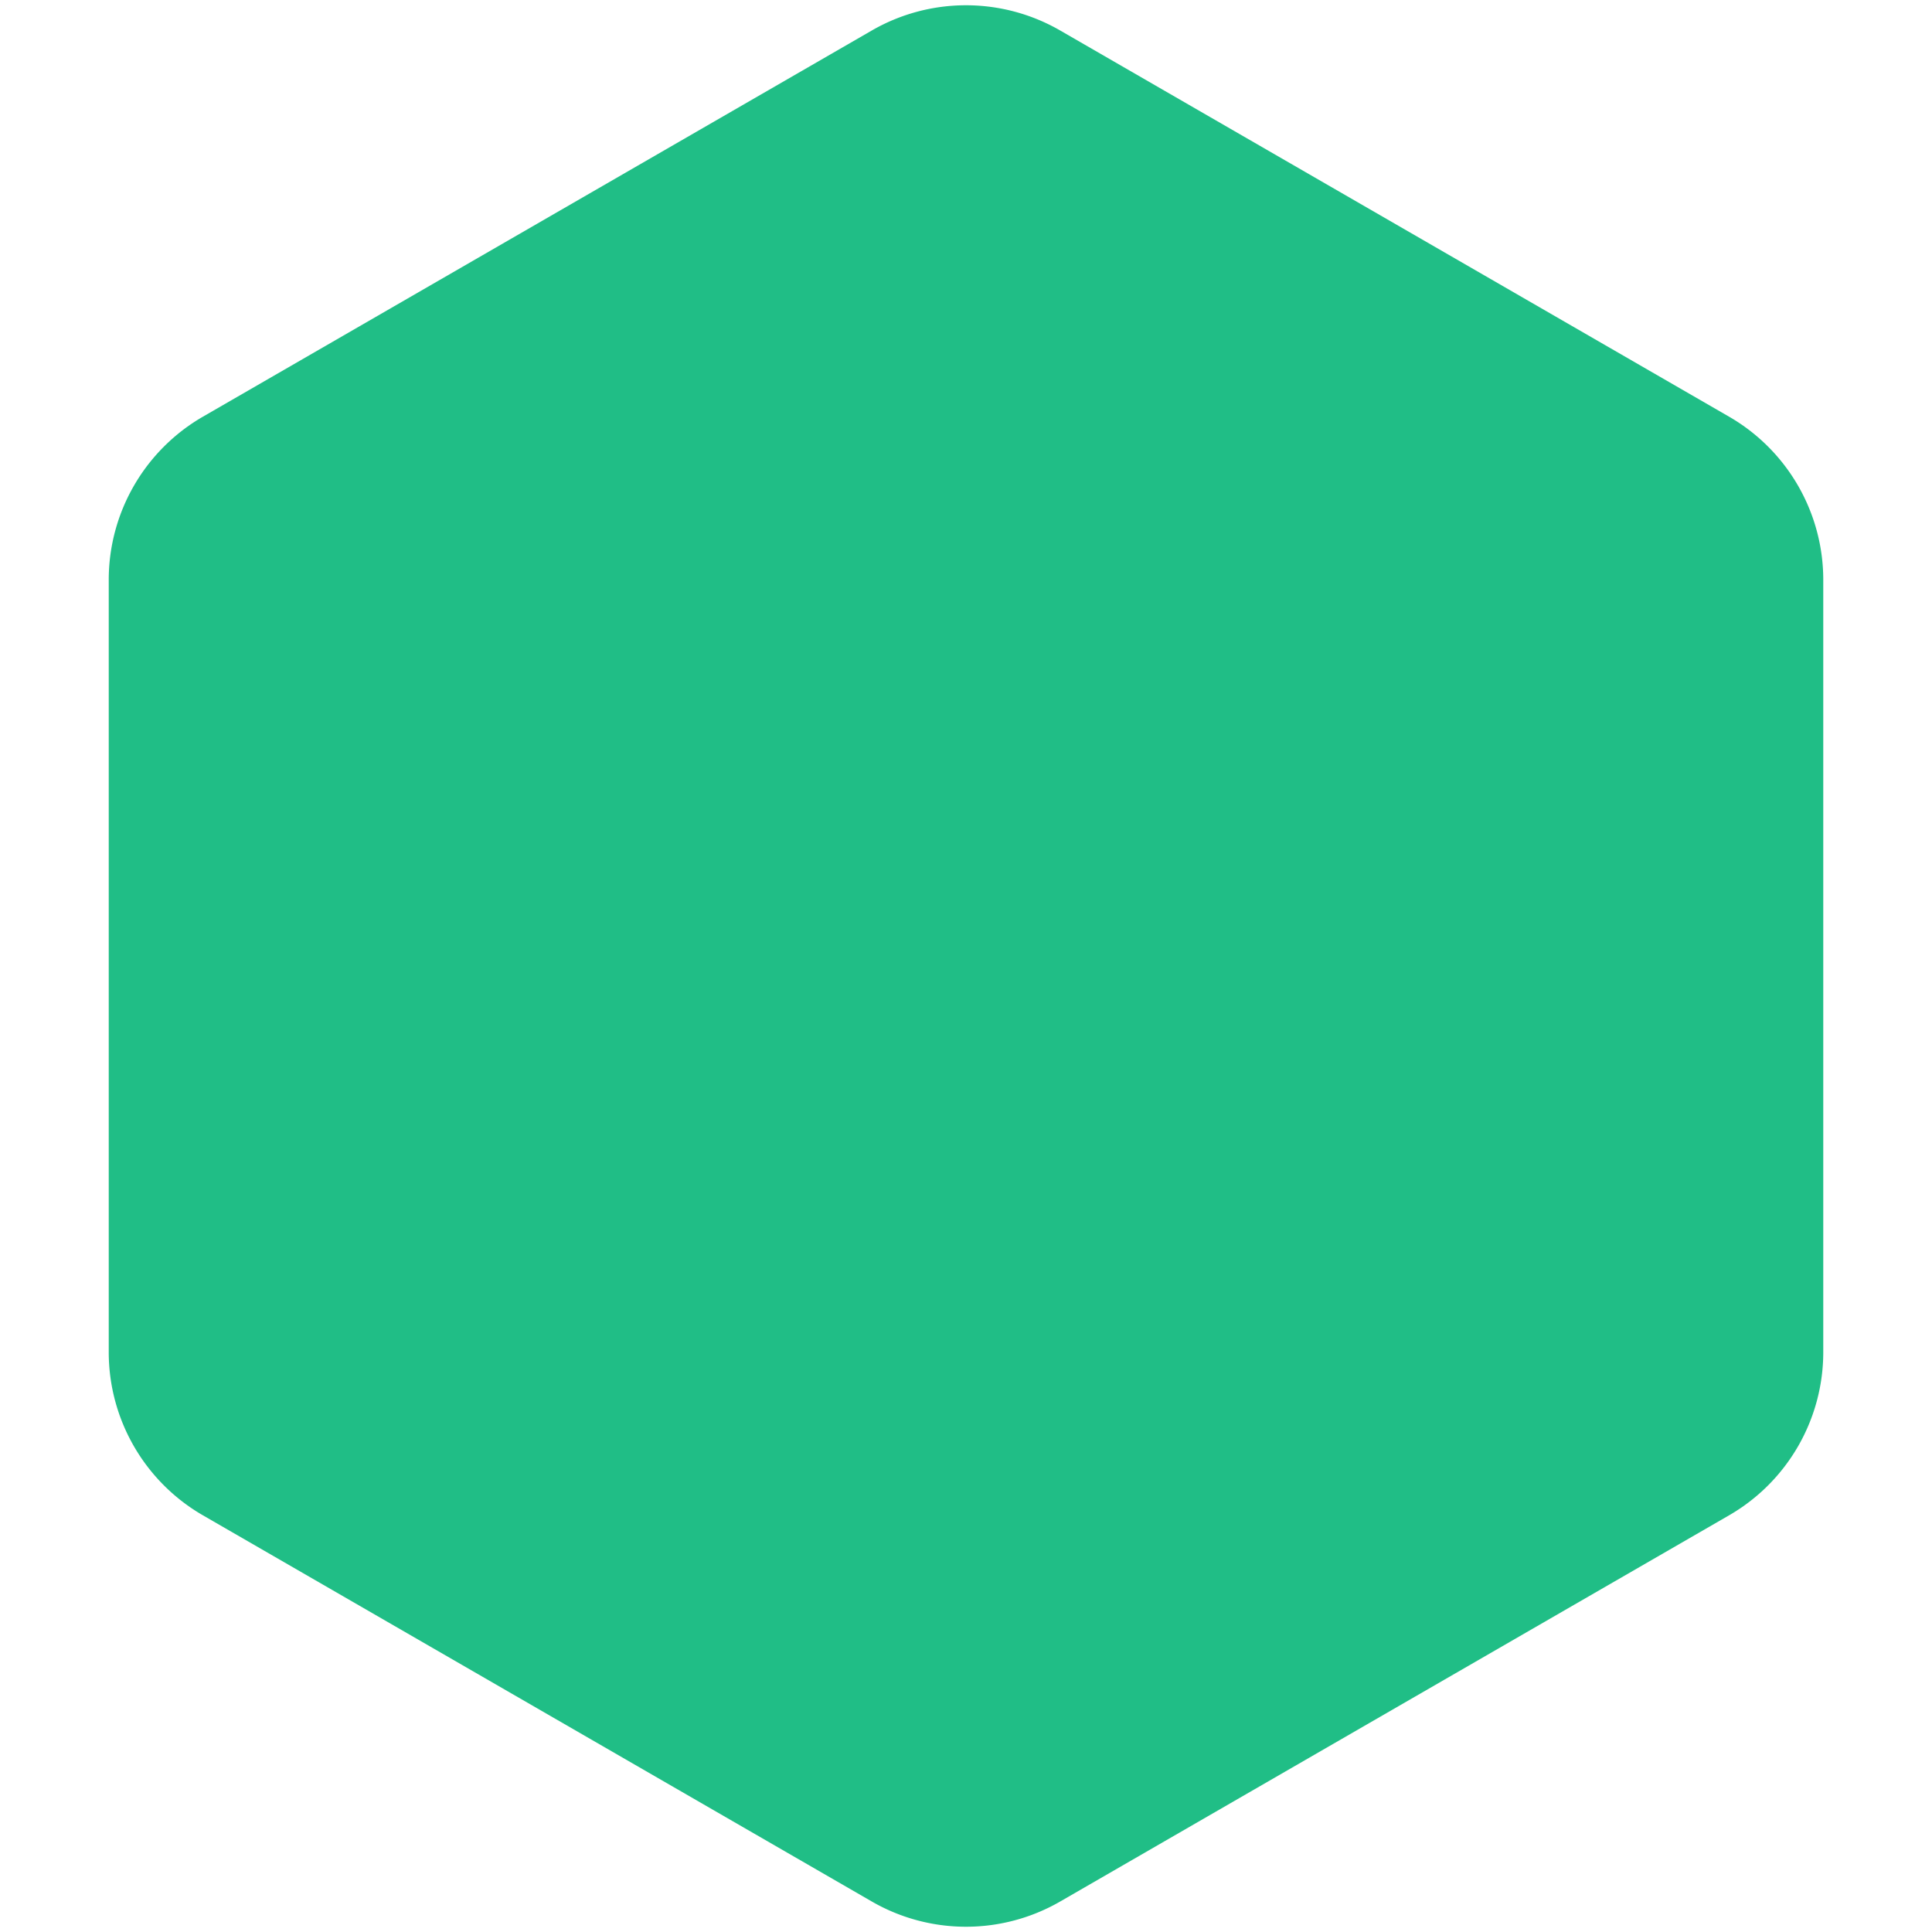 <svg xmlns="http://www.w3.org/2000/svg" width="728" height="728"><path stroke="none" fill="#20be86" d="M328.5 11.496a71 71 0 0 1 71 0l252.027 145.508a71 71 0 0 1 35.5 61.488l0 291.016a71 71 0 0 1 -35.5 61.488l-252.027 145.508a71 71 0 0 1 -71 0l-252.027 -145.508a71 71 0 0 1 -35.5 -61.488l4.6348990695844e-13 -291.016a71 71 0 0 1 35.5 -61.488"></path></svg>